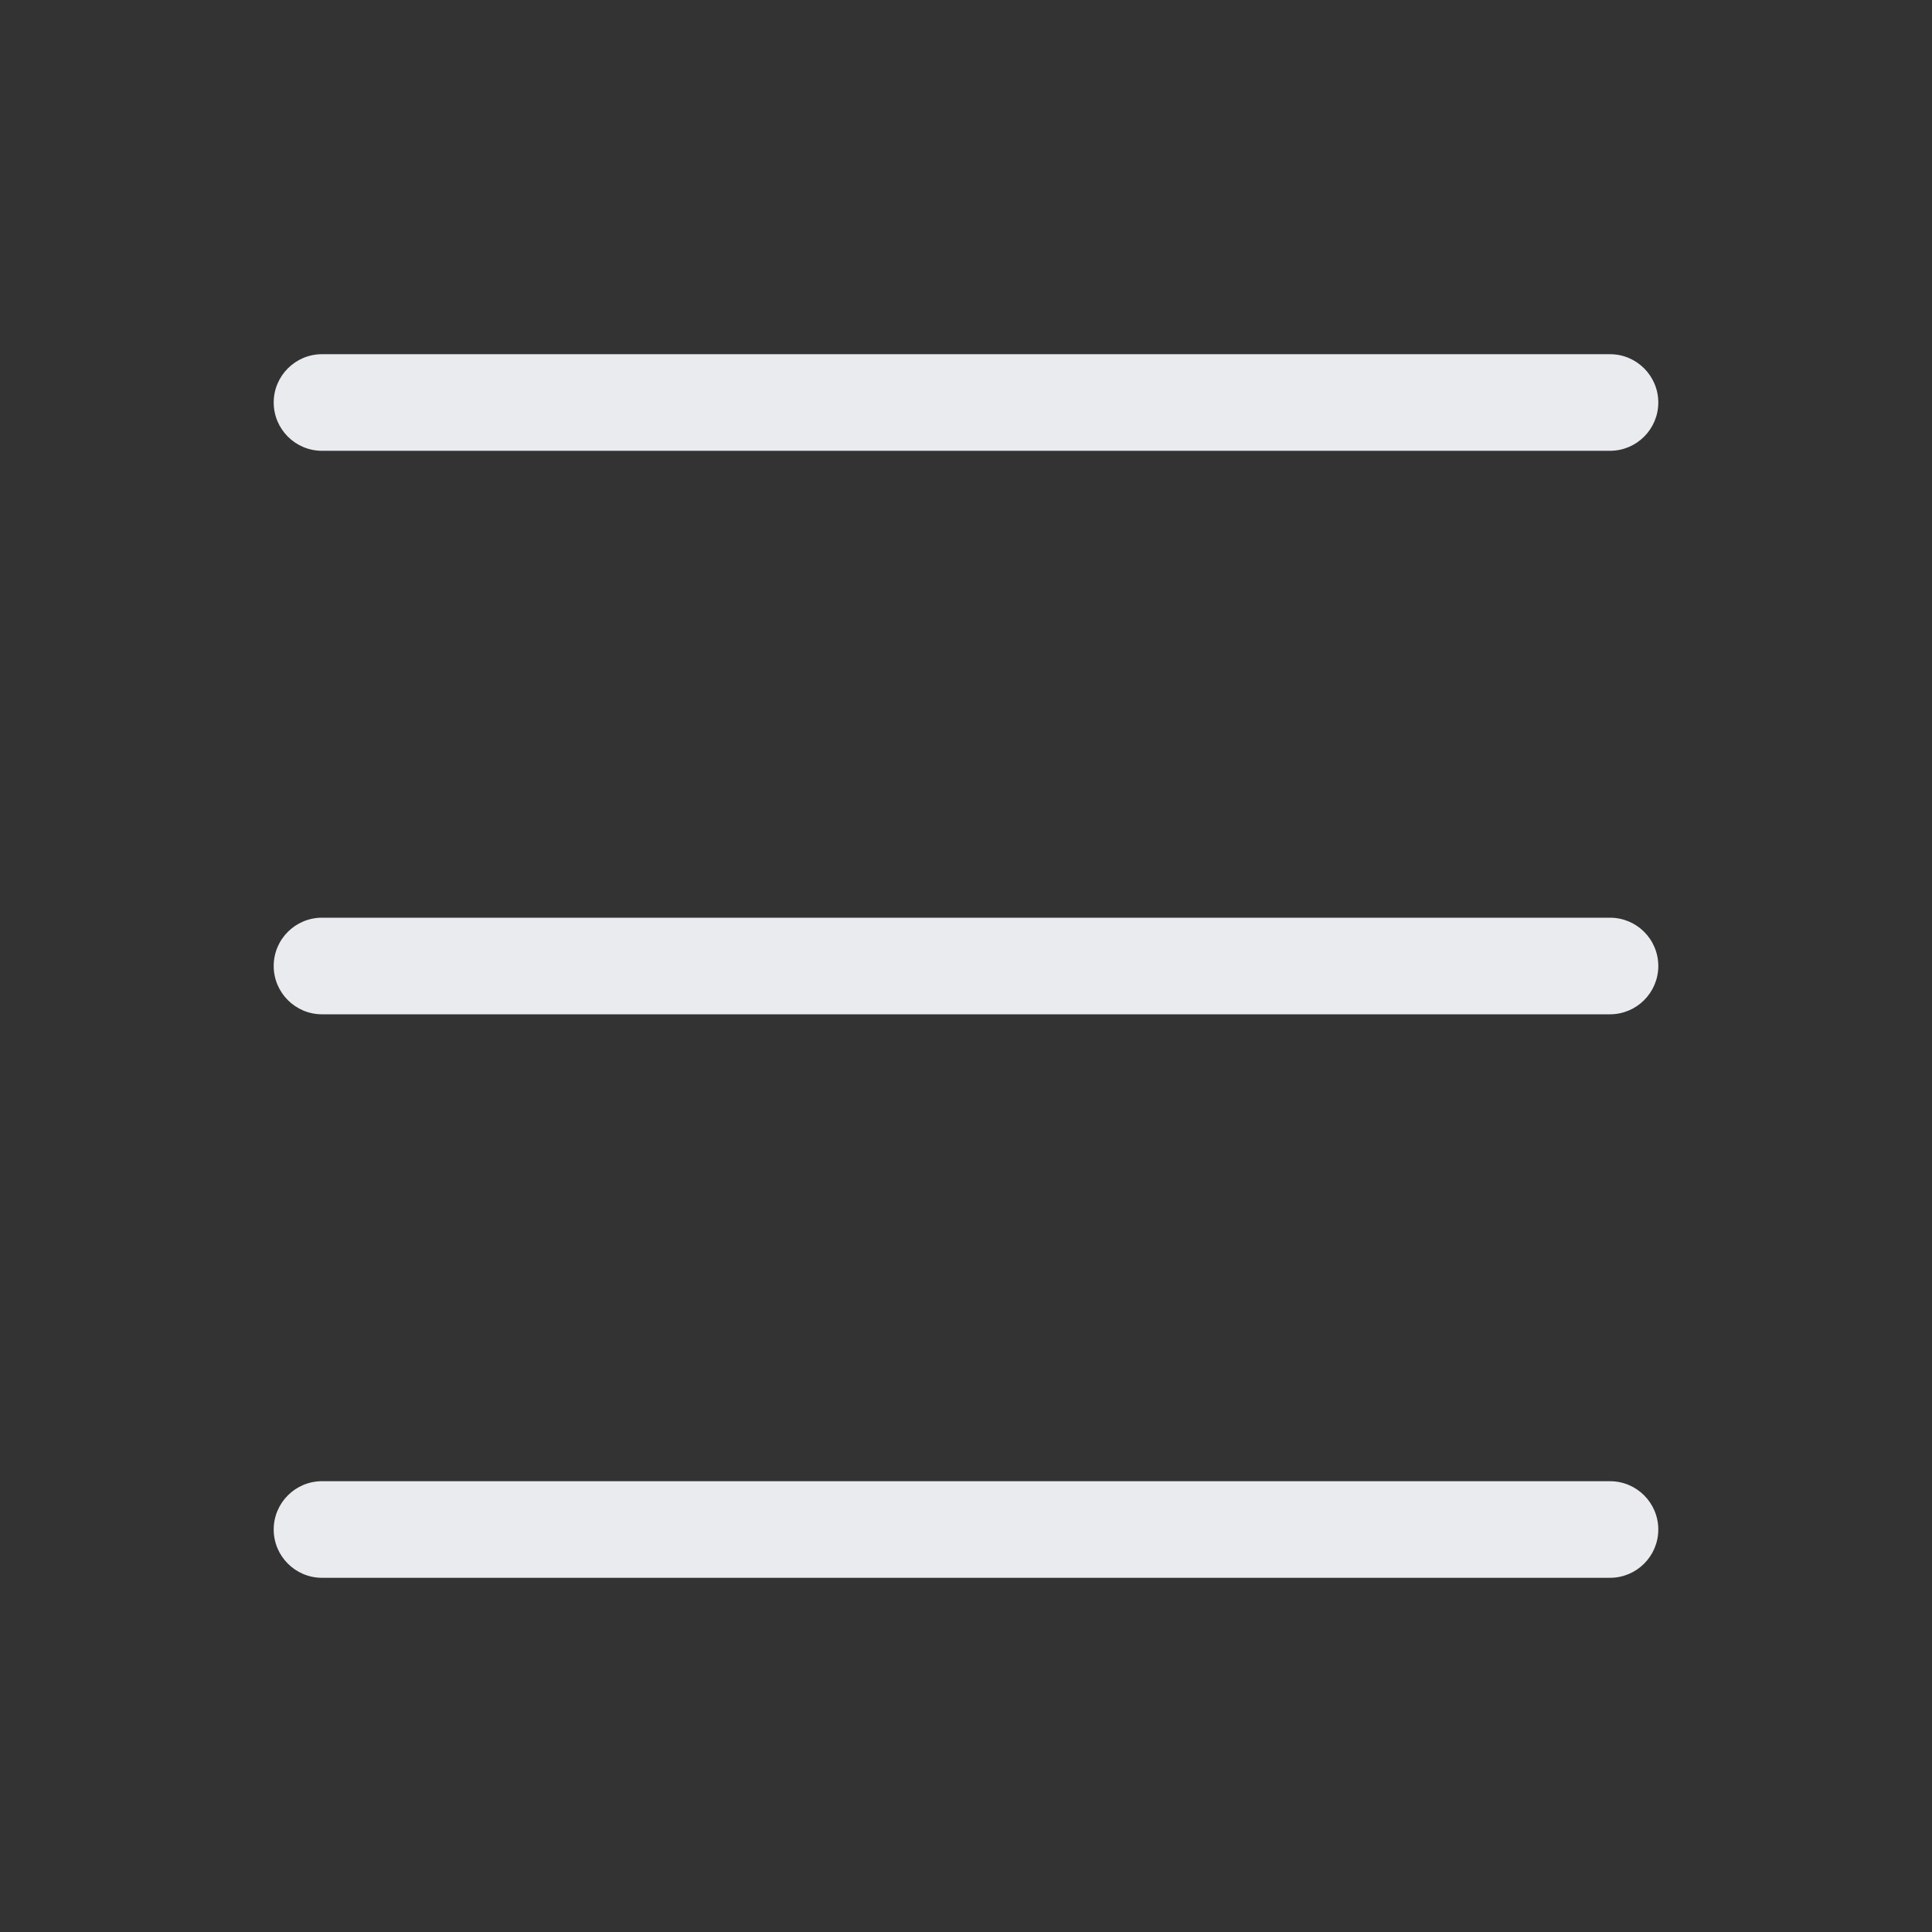 <svg width="24" height="24" viewBox="0 0 24 24" fill="none" xmlns="http://www.w3.org/2000/svg">
<rect x="0" y="0" width="24" height="24" fill="#333333" stroke="none"/>
<path d="M3.4 5C3.4 4.669 3.669 4.4 4 4.4H20C20.331 4.4 20.6 4.669 20.6 5C20.6 5.331 20.331 5.6 20 5.6H4C3.669 5.6 3.4 5.331 3.4 5Z" fill="#eaebee"></path>
<path d="M3.4 12C3.4 11.668 3.669 11.4 4 11.4H20C20.331 11.4 20.6 11.668 20.6 12C20.6 12.331 20.331 12.6 20 12.6H4C3.669 12.6 3.4 12.331 3.4 12Z" fill="#eaebee"></path>
<path d="M4 18.4C3.669 18.4 3.4 18.669 3.4 19C3.4 19.331 3.669 19.6 4 19.6H20C20.331 19.6 20.6 19.331 20.6 19C20.6 18.669 20.331 18.4 20 18.4H4Z" fill="#eaebee"></path>
</svg>